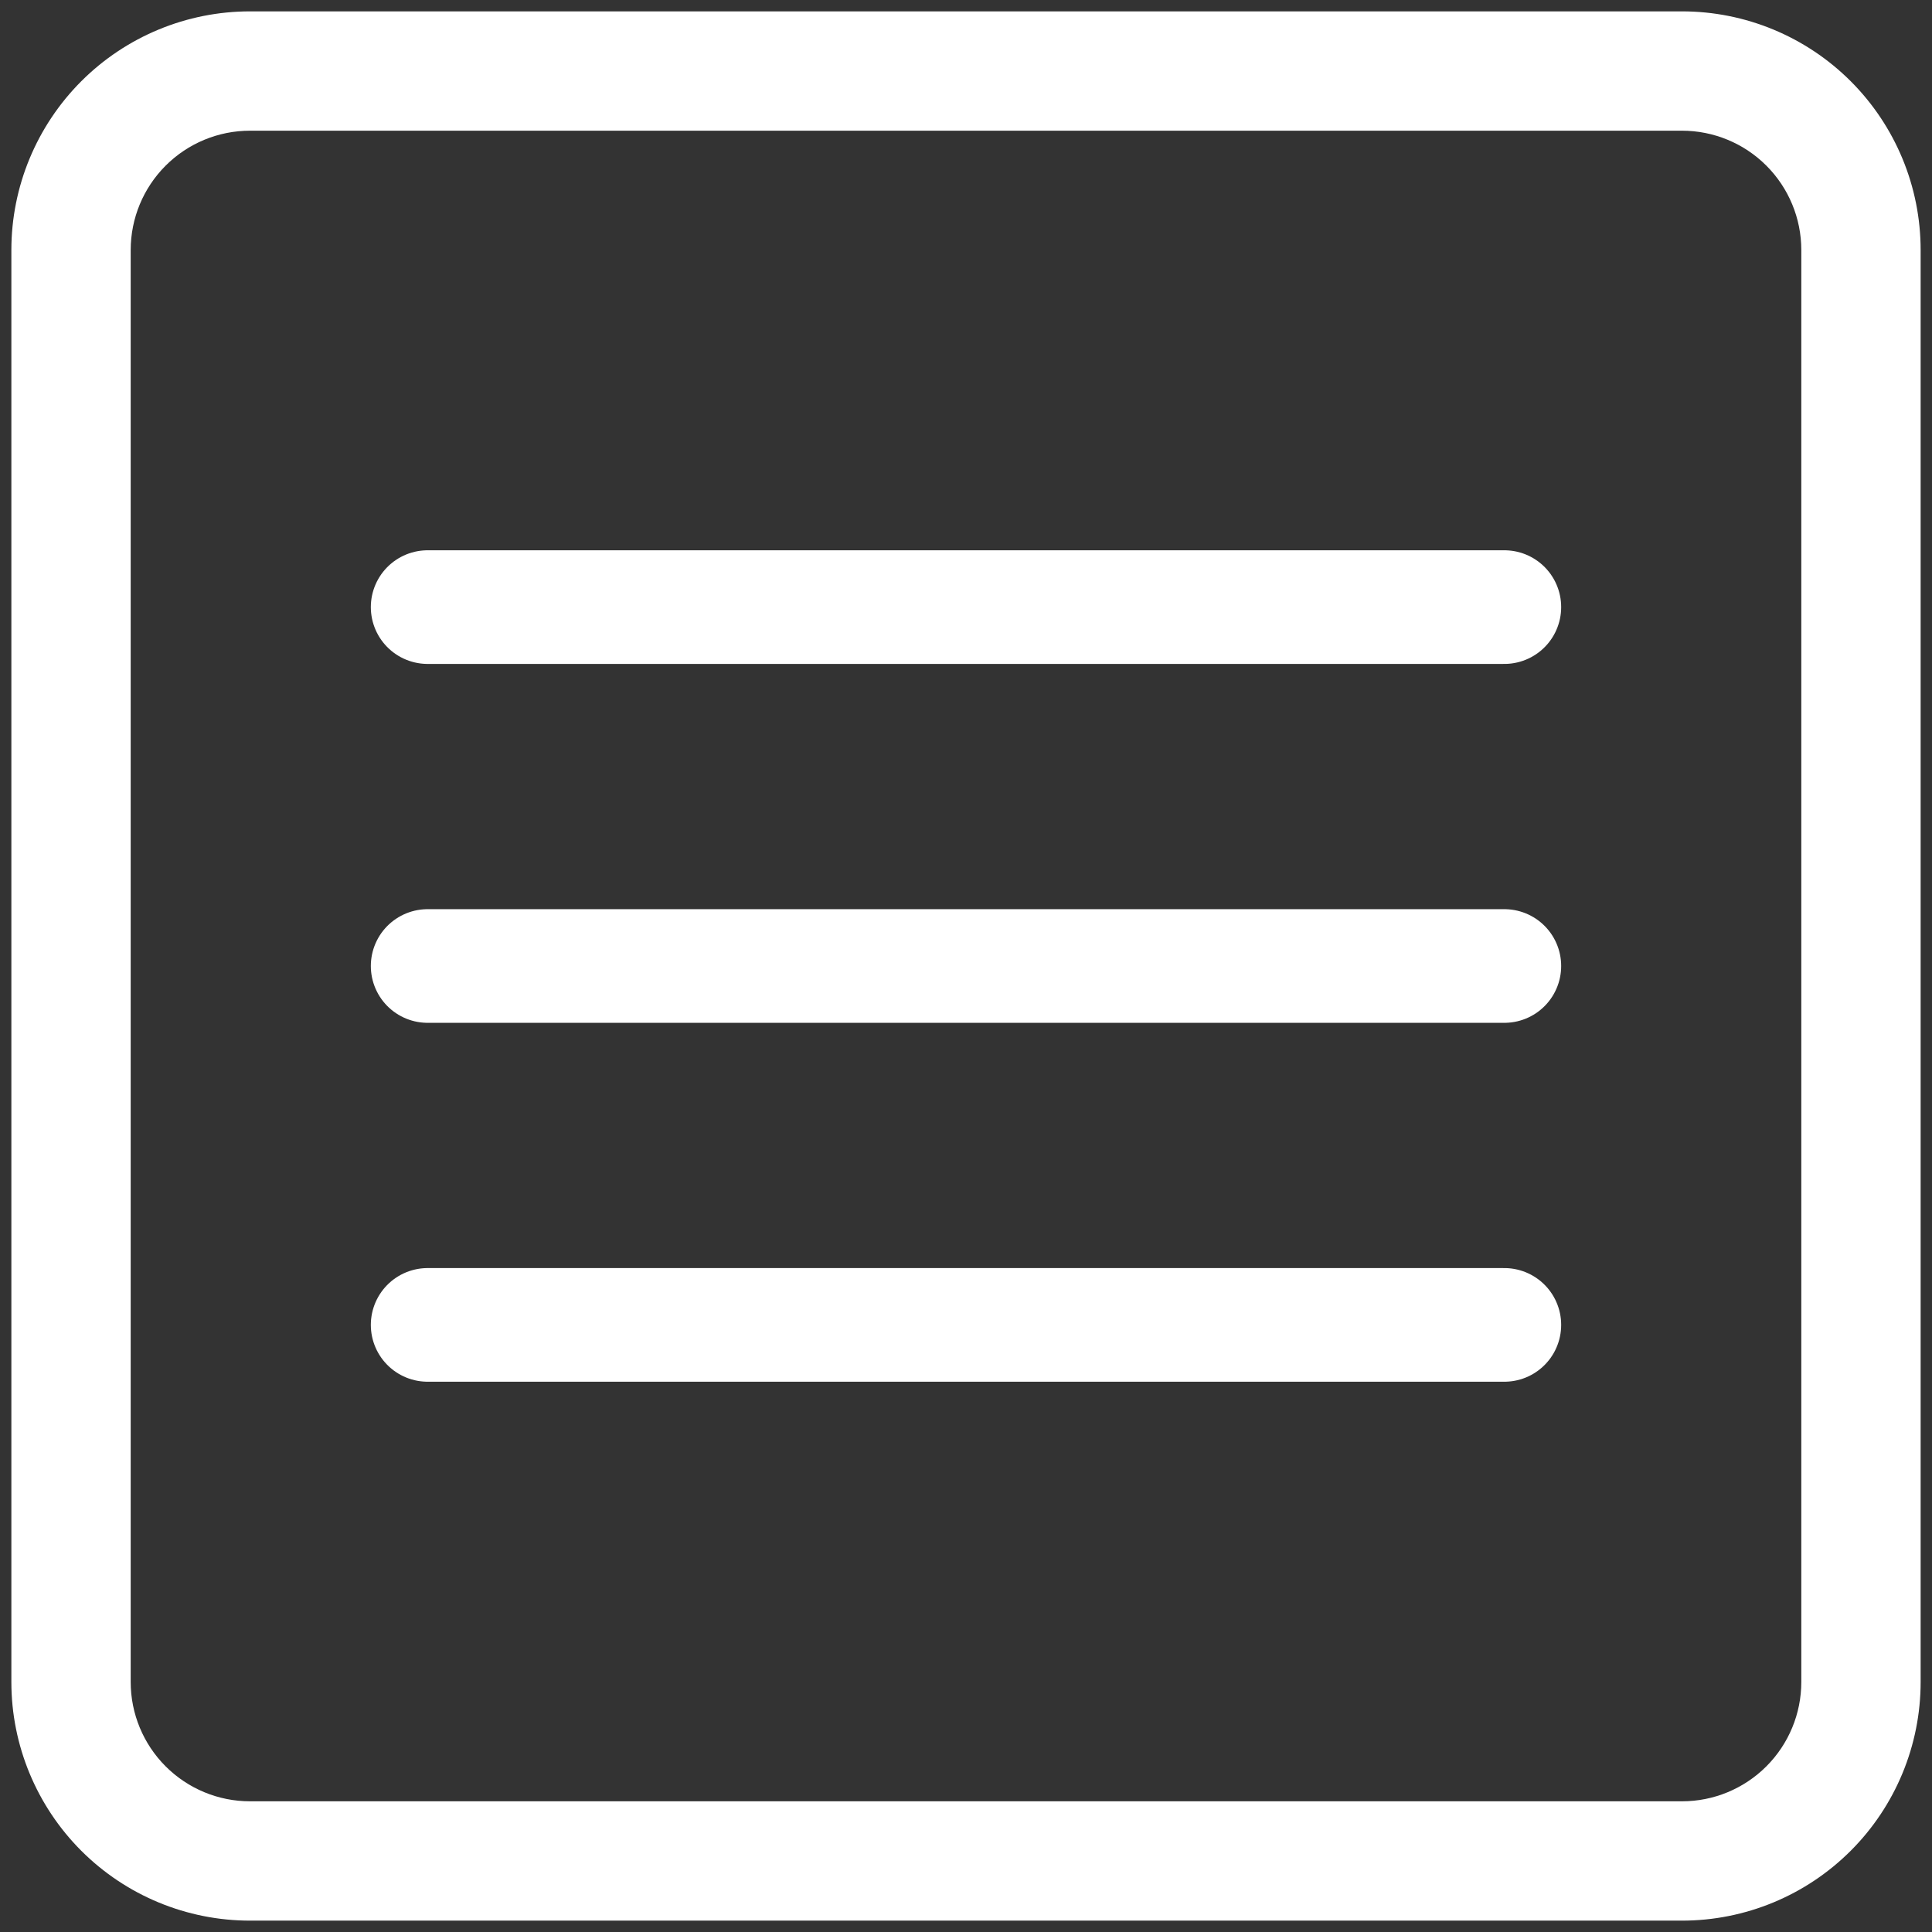 <svg width="34" height="34" viewBox="0 0 34 34" fill="none" xmlns="http://www.w3.org/2000/svg">
<rect x="0" y="0" width="34" height="34" fill="#333333" stroke="none"/>
<path d="M29.6 2.3C30.157 2.3 30.691 2.521 31.085 2.915C31.479 3.309 31.7 3.843 31.7 4.4V29.6C31.7 30.157 31.479 30.691 31.085 31.085C30.691 31.479 30.157 31.7 29.6 31.7H4.4C3.843 31.7 3.309 31.479 2.915 31.085C2.521 30.691 2.3 30.157 2.3 29.6V4.4C2.3 3.843 2.521 3.309 2.915 2.915C3.309 2.521 3.843 2.3 4.4 2.3H29.6ZM4.4 0.2C3.286 0.2 2.218 0.642 1.43 1.43C0.643 2.218 0.2 3.286 0.2 4.4L0.2 29.6C0.2 30.714 0.643 31.782 1.43 32.57C2.218 33.358 3.286 33.8 4.4 33.8H29.6C30.714 33.8 31.782 33.358 32.57 32.57C33.358 31.782 33.8 30.714 33.8 29.6V4.4C33.8 3.286 33.358 2.218 32.57 1.43C31.782 0.642 30.714 0.2 29.6 0.2L4.4 0.2Z" fill="white"/>
<path d="M7.526 17H26.474" stroke="white" stroke-width="2" stroke-linecap="round" stroke-linejoin="round"/>
<path d="M7.526 10.684H26.474" stroke="white" stroke-width="2" stroke-linecap="round" stroke-linejoin="round"/>
<path d="M7.526 23.316H26.474" stroke="white" stroke-width="2" stroke-linecap="round" stroke-linejoin="round"/>
</svg>
